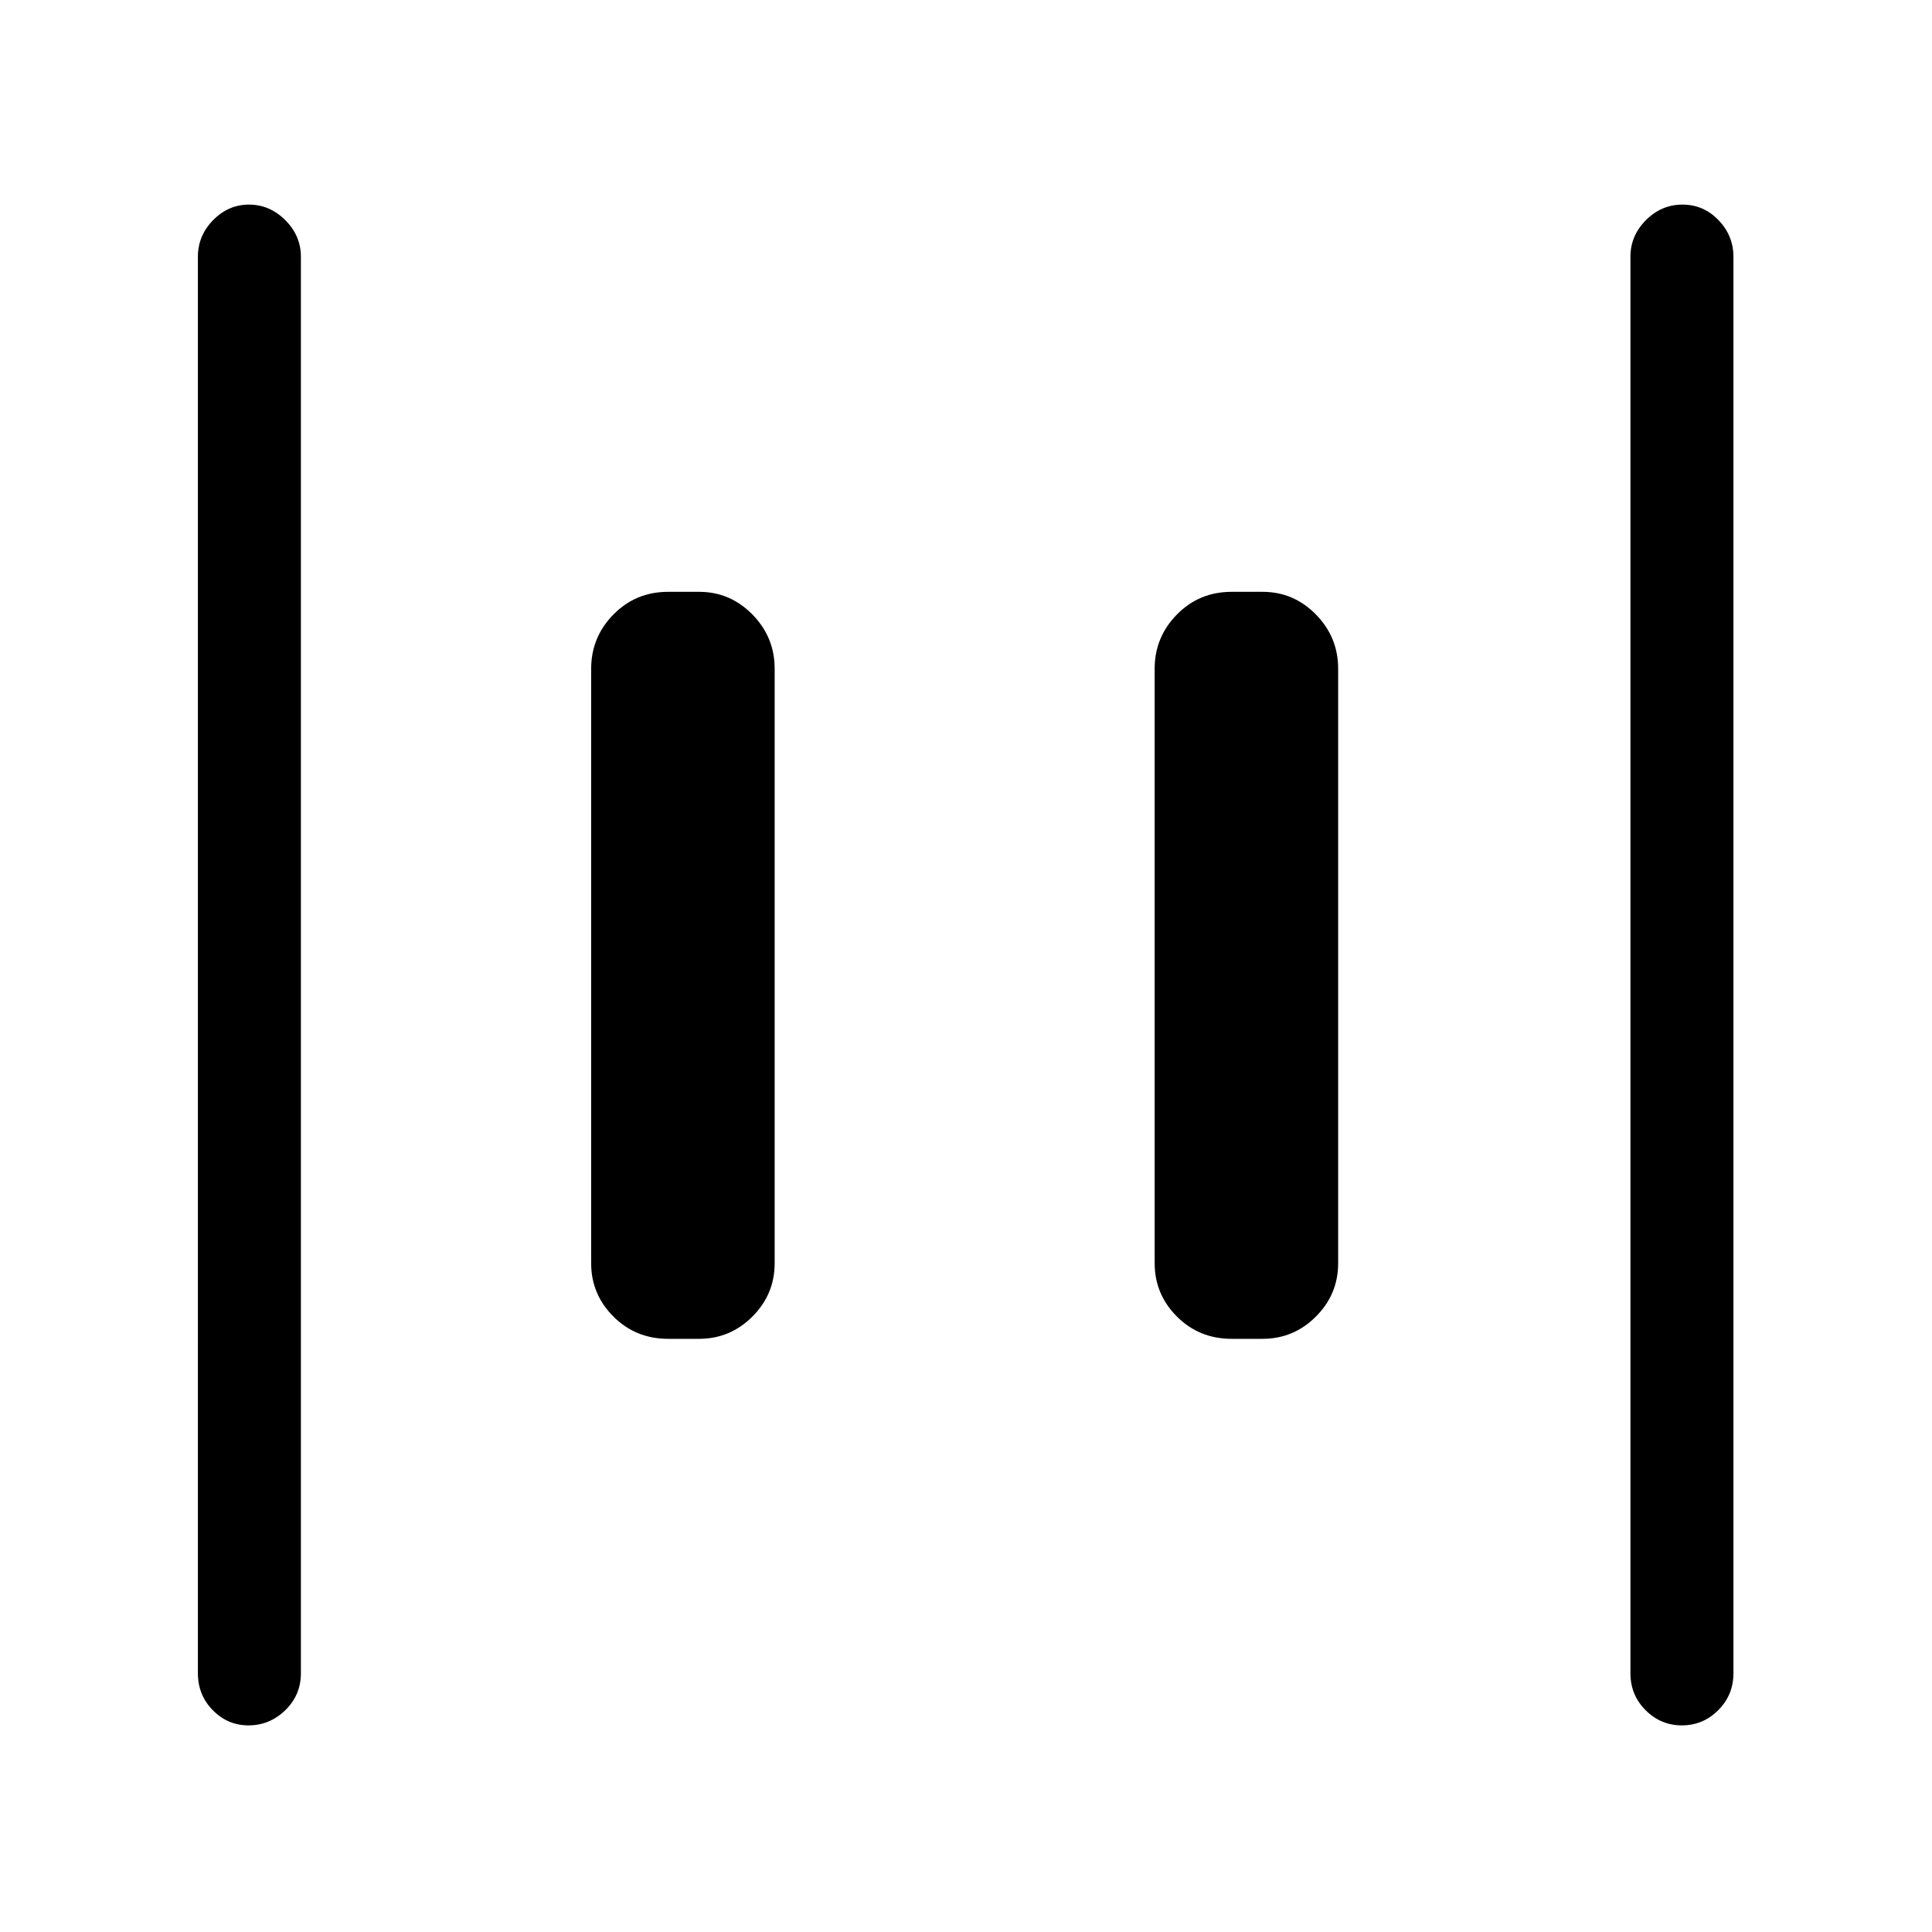 <svg xmlns="http://www.w3.org/2000/svg" height="40" viewBox="0 96 960 960" width="40"><path d="M611.974 761.256q-16.089 0-27.16-11.062-11.07-11.062-11.07-26.502V428.308q0-15.723 11.07-26.977 11.071-11.254 27.16-11.254h15.385q15.44 0 26.502 11.254t11.062 26.977v295.384q0 15.44-11.062 26.502t-26.502 11.062h-15.385Zm-280 0q-16.089 0-27.16-11.062-11.07-11.062-11.07-26.502V428.308q0-15.723 11.07-26.977 11.071-11.254 27.16-11.254h15.385q15.44 0 26.502 11.254t11.062 26.977v295.384q0 15.44-11.062 26.502t-26.502 11.062h-15.385Zm503.74 192.077q-10.468 0-18.014-7.532-7.546-7.532-7.546-18.391V223.59q0-10.493 7.699-18.208 7.699-7.715 18.166-7.715 10.468 0 17.891 7.715 7.423 7.715 7.423 18.208v703.82q0 10.859-7.576 18.391-7.576 7.532-18.043 7.532Zm-712.277 0q-10.274 0-17.689-7.532-7.415-7.532-7.415-18.391V223.59q0-10.493 7.565-18.208 7.564-7.715 17.833-7.715 10.269 0 18.025 7.715 7.757 7.715 7.757 18.208v703.82q0 10.859-7.76 18.391-7.759 7.532-18.316 7.532Z"/></svg>